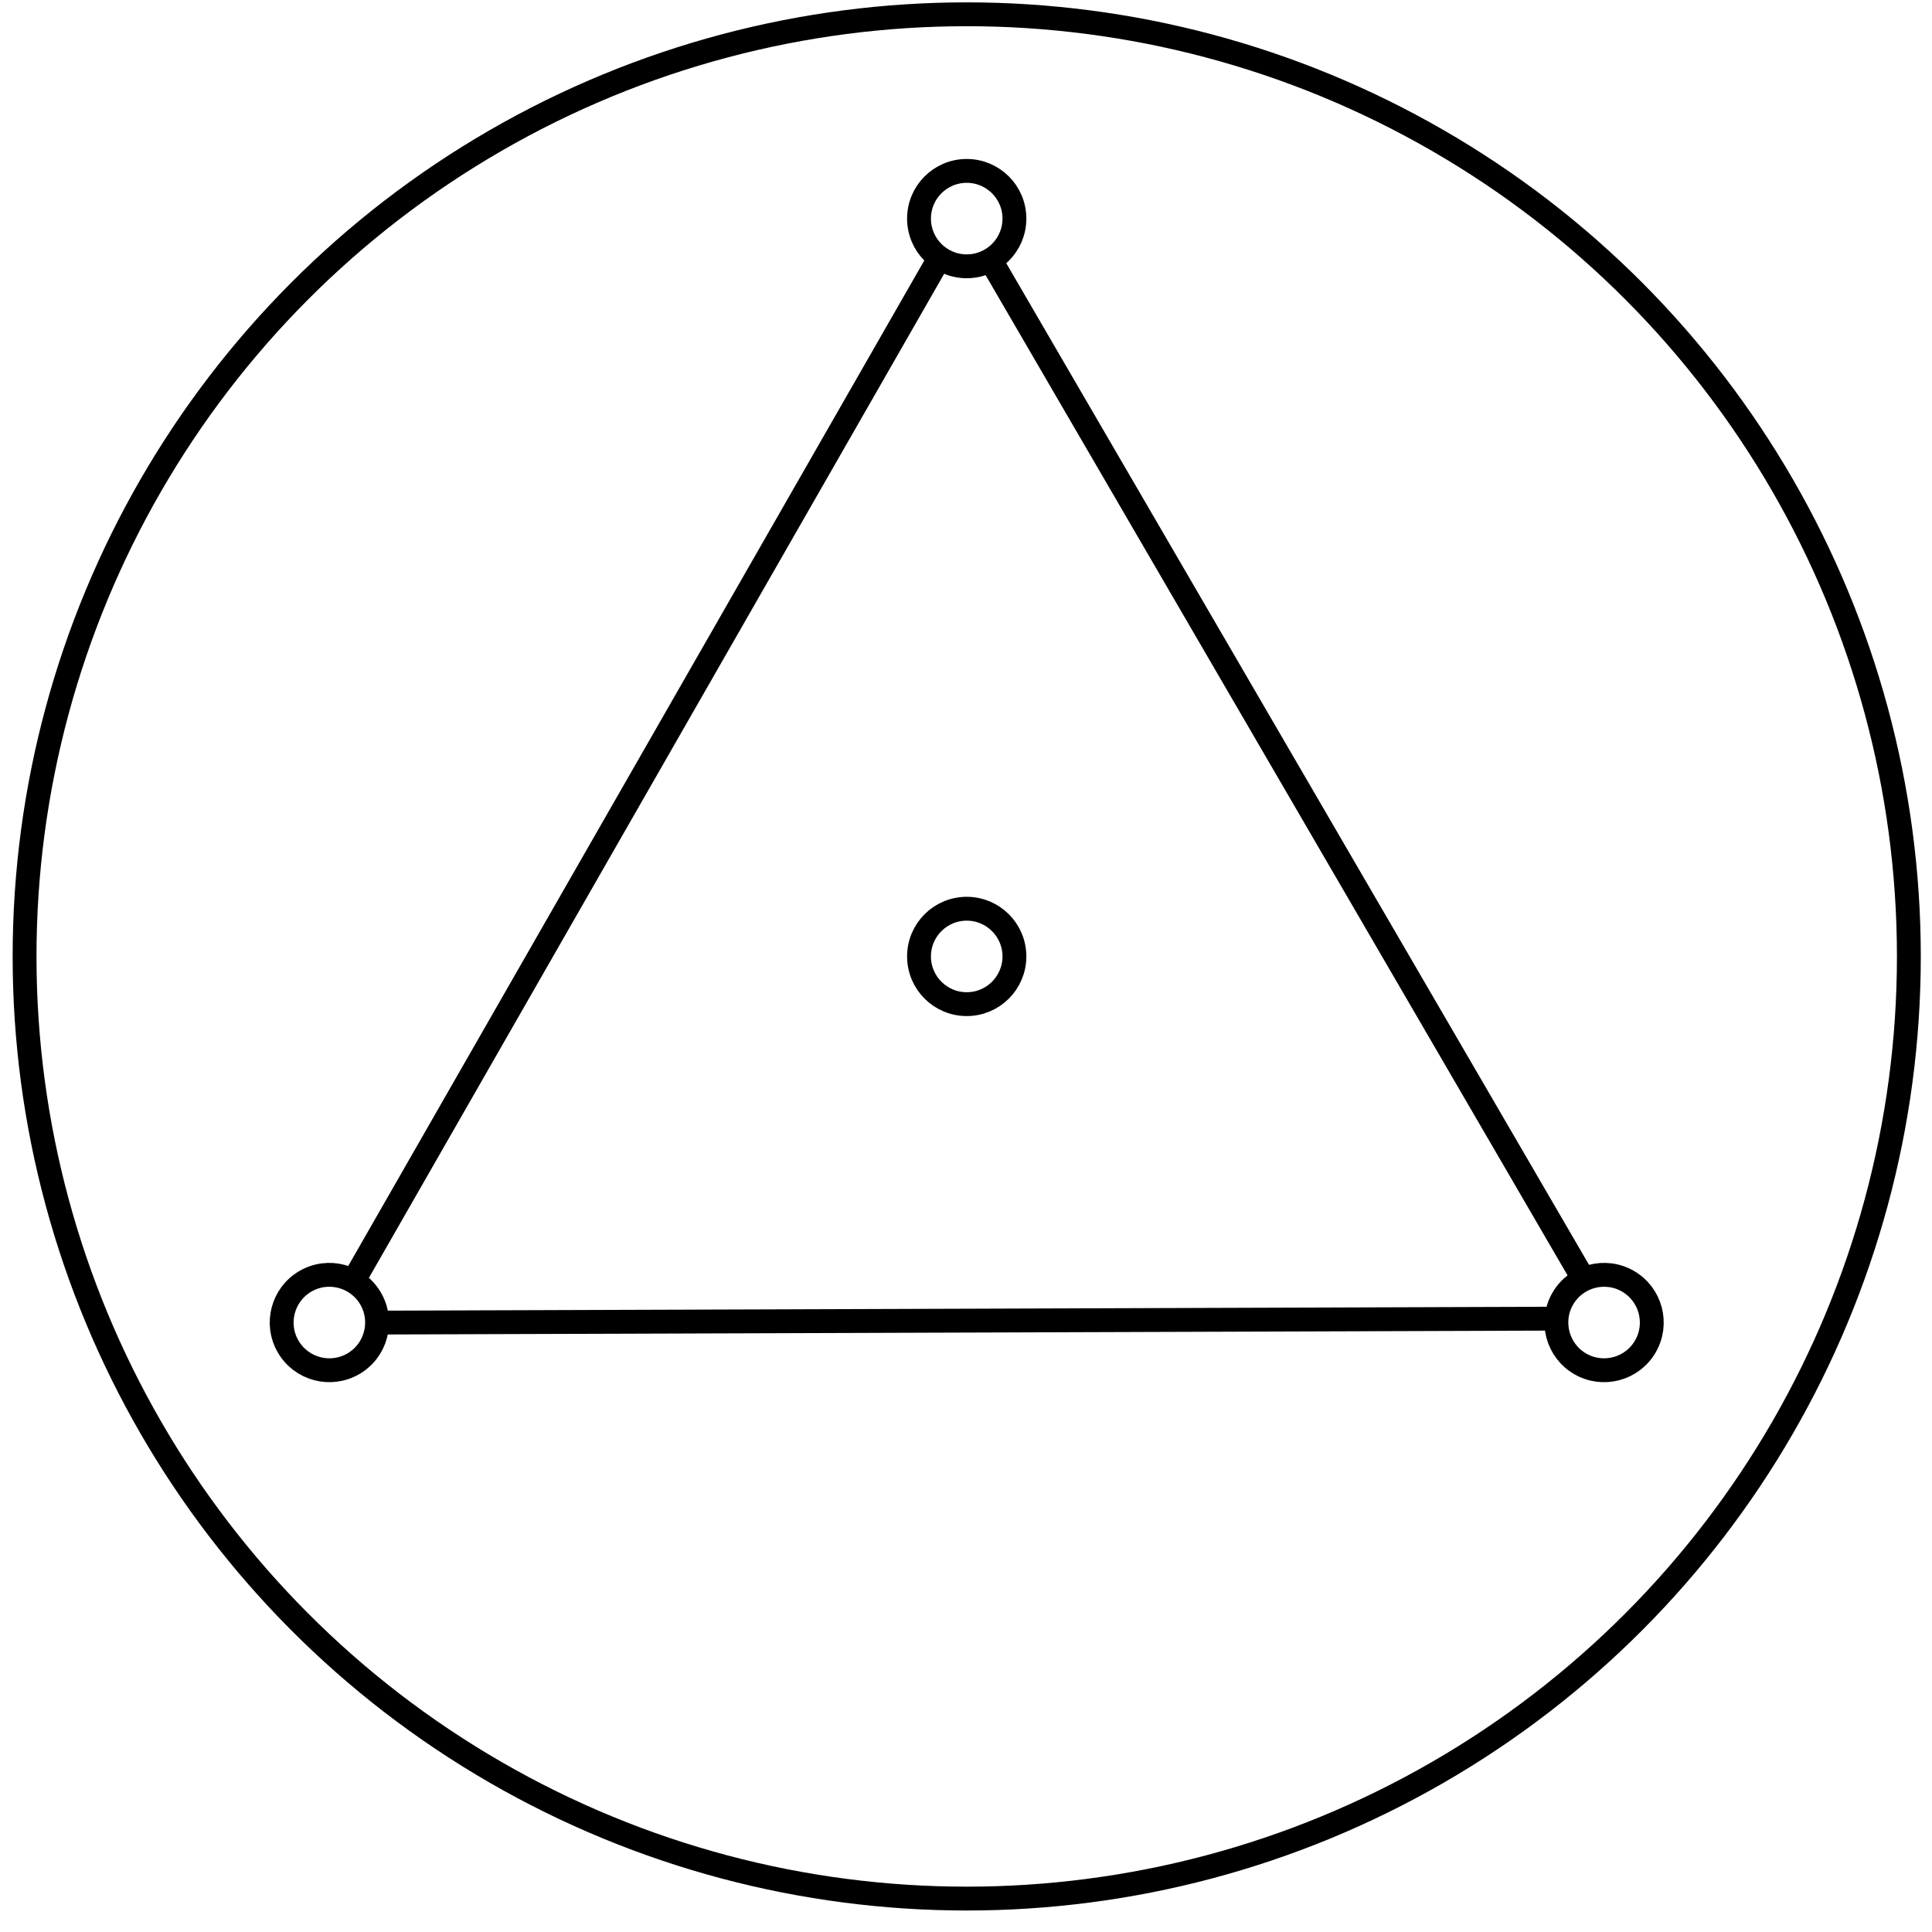 <svg width="81" height="81" viewBox="0 0 81 81" fill="none" xmlns="http://www.w3.org/2000/svg">
<circle cx="40.53" cy="40.099" r="39.5" stroke="black"/>
<circle cx="40.53" cy="40.099" r="2" stroke="black"/>
<circle cx="40.53" cy="9.165" r="2" stroke="black"/>
<circle cx="13.809" cy="55.448" r="2" transform="rotate(60 13.809 55.448)" stroke="black"/>
<circle cx="67.252" cy="55.448" r="2" transform="rotate(-60 67.252 55.448)" stroke="black"/>
<line x1="39.446" y1="10.714" x2="14.726" y2="53.862" stroke="black"/>
<line x1="66.453" y1="53.735" x2="41.445" y2="10.753" stroke="black"/>
<line x1="65.518" y1="55.284" x2="15.791" y2="55.45" stroke="black"/>
</svg>
